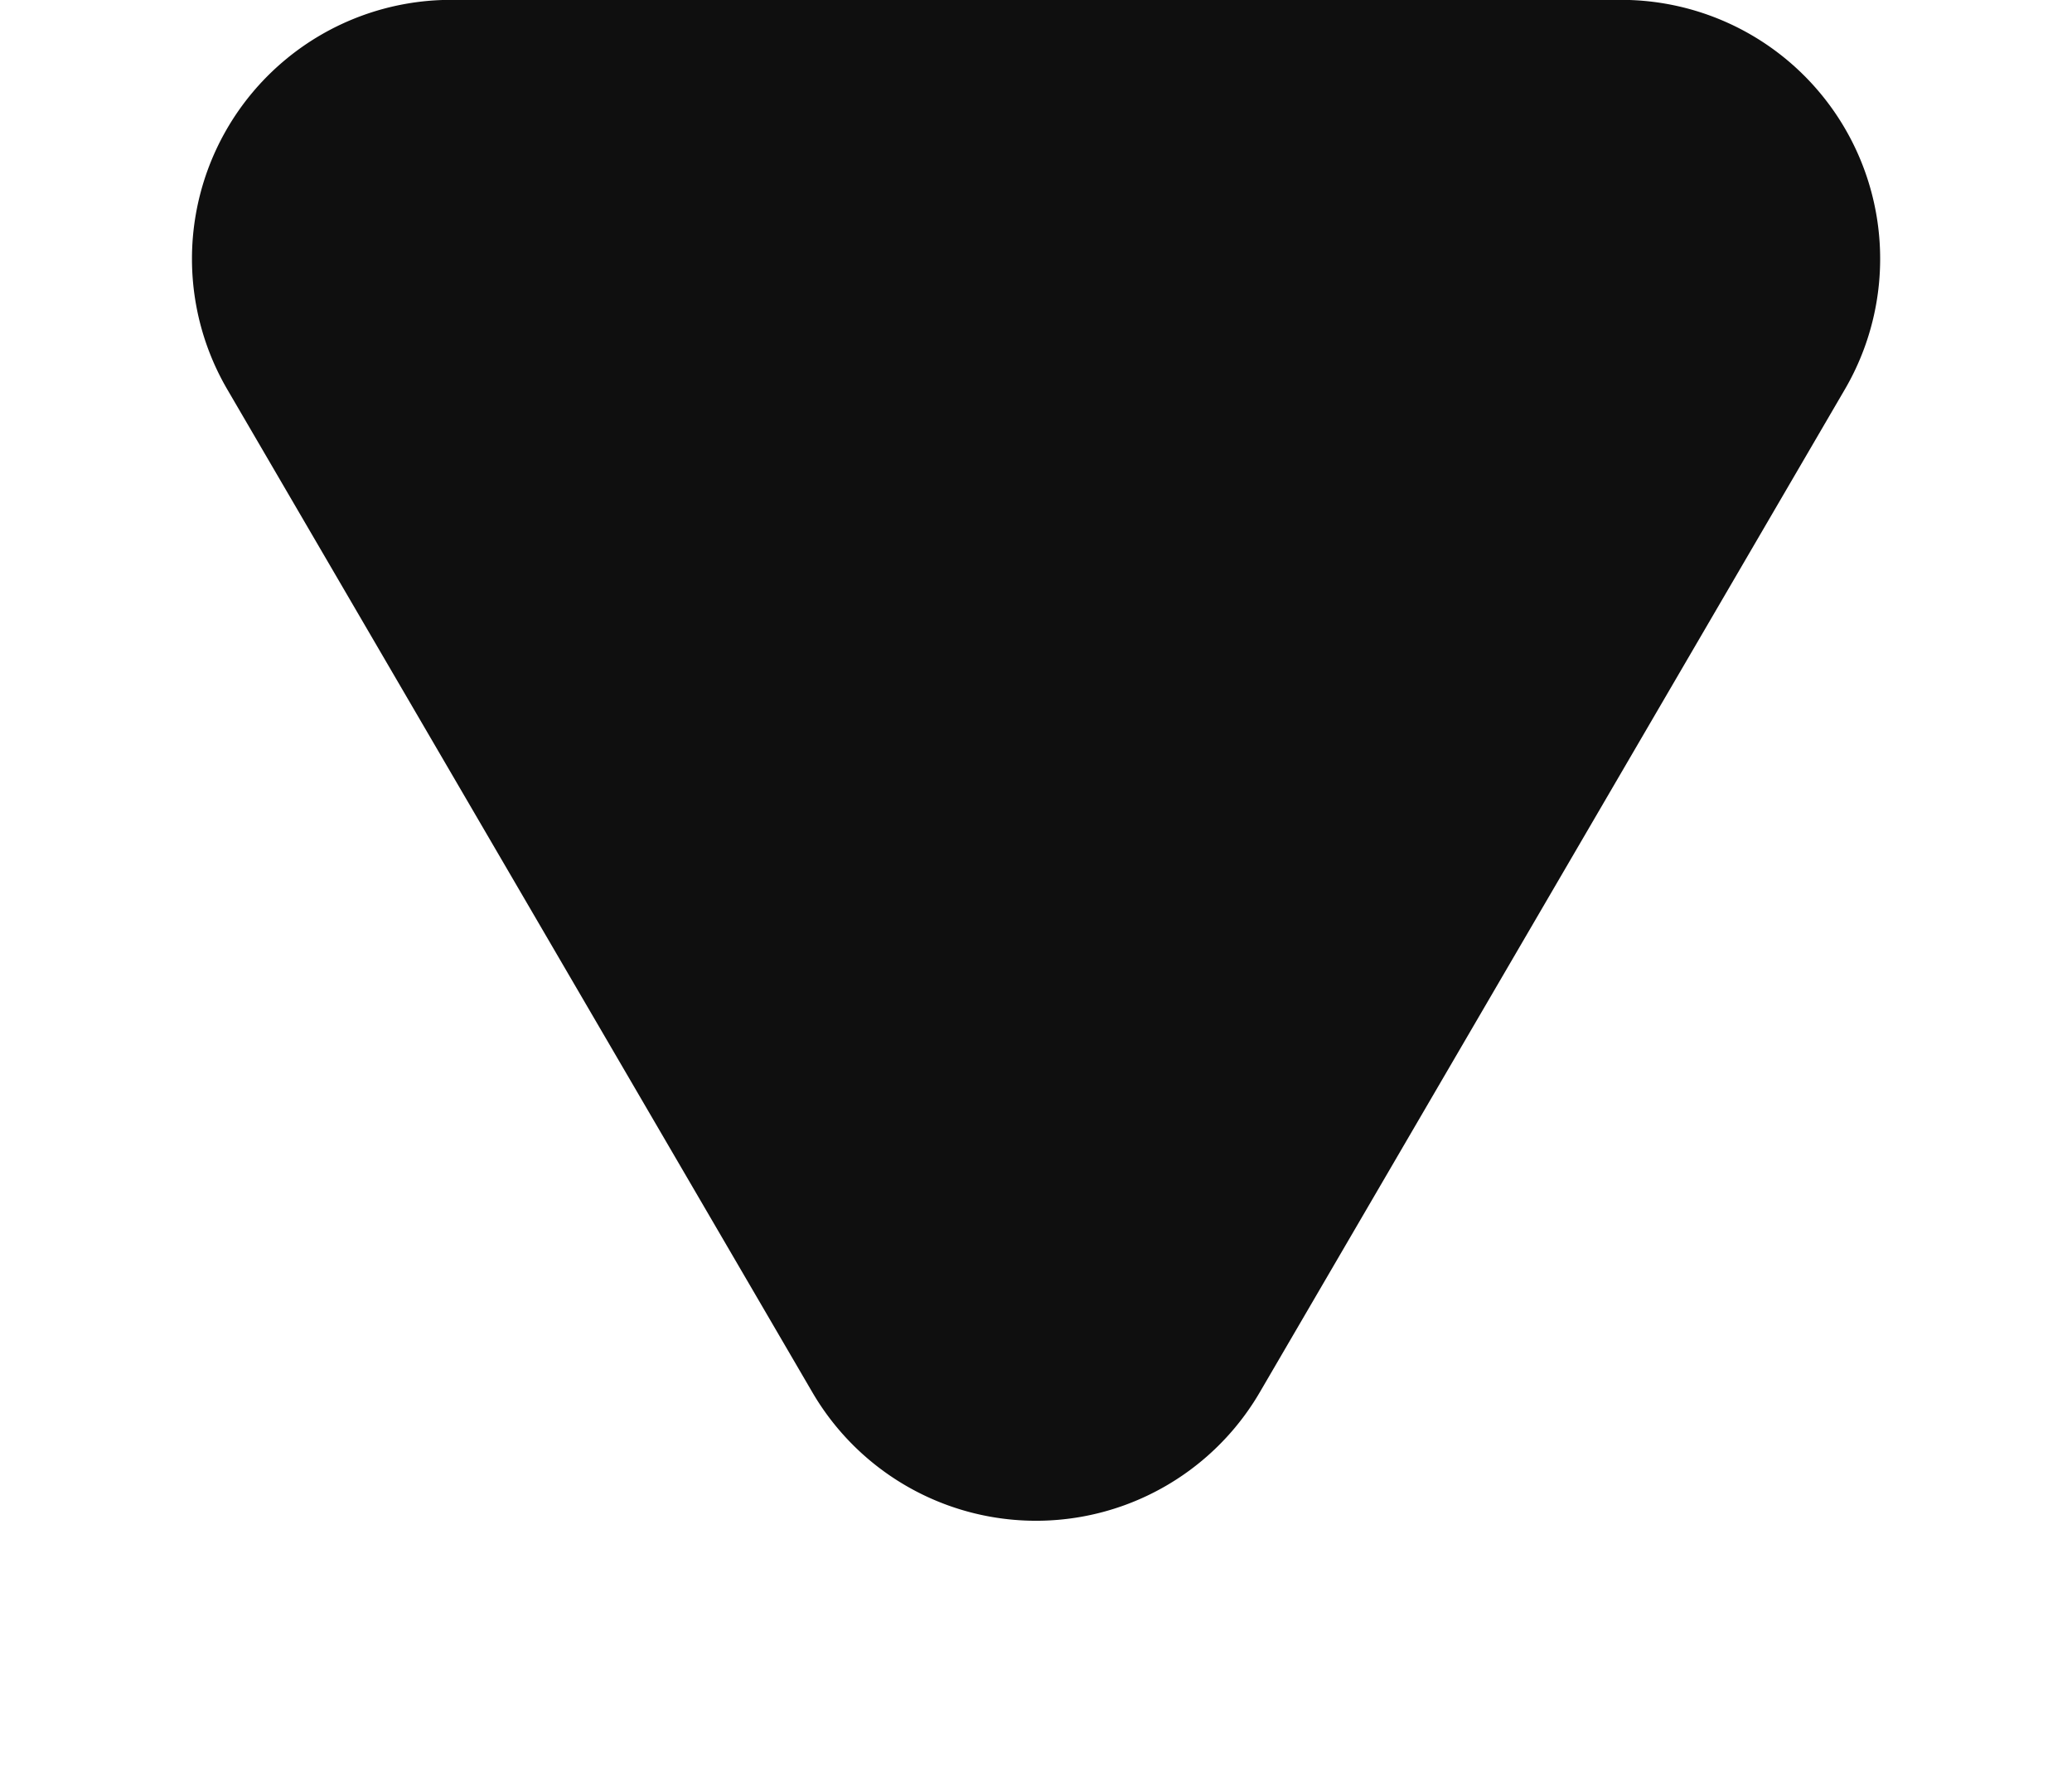 <svg xmlns="http://www.w3.org/2000/svg" width="16" height="13.714" viewBox="0 0 16 13.714">
  <path id="Polygon_1" data-name="Polygon 1" d="M6.272,2.962a2,2,0,0,1,3.455,0l4.518,7.745a2,2,0,0,1-1.728,3.008H3.482a2,2,0,0,1-1.728-3.008Z" transform="translate(16 13.714) rotate(180)" fill="#0f0f0f"/>
</svg>
